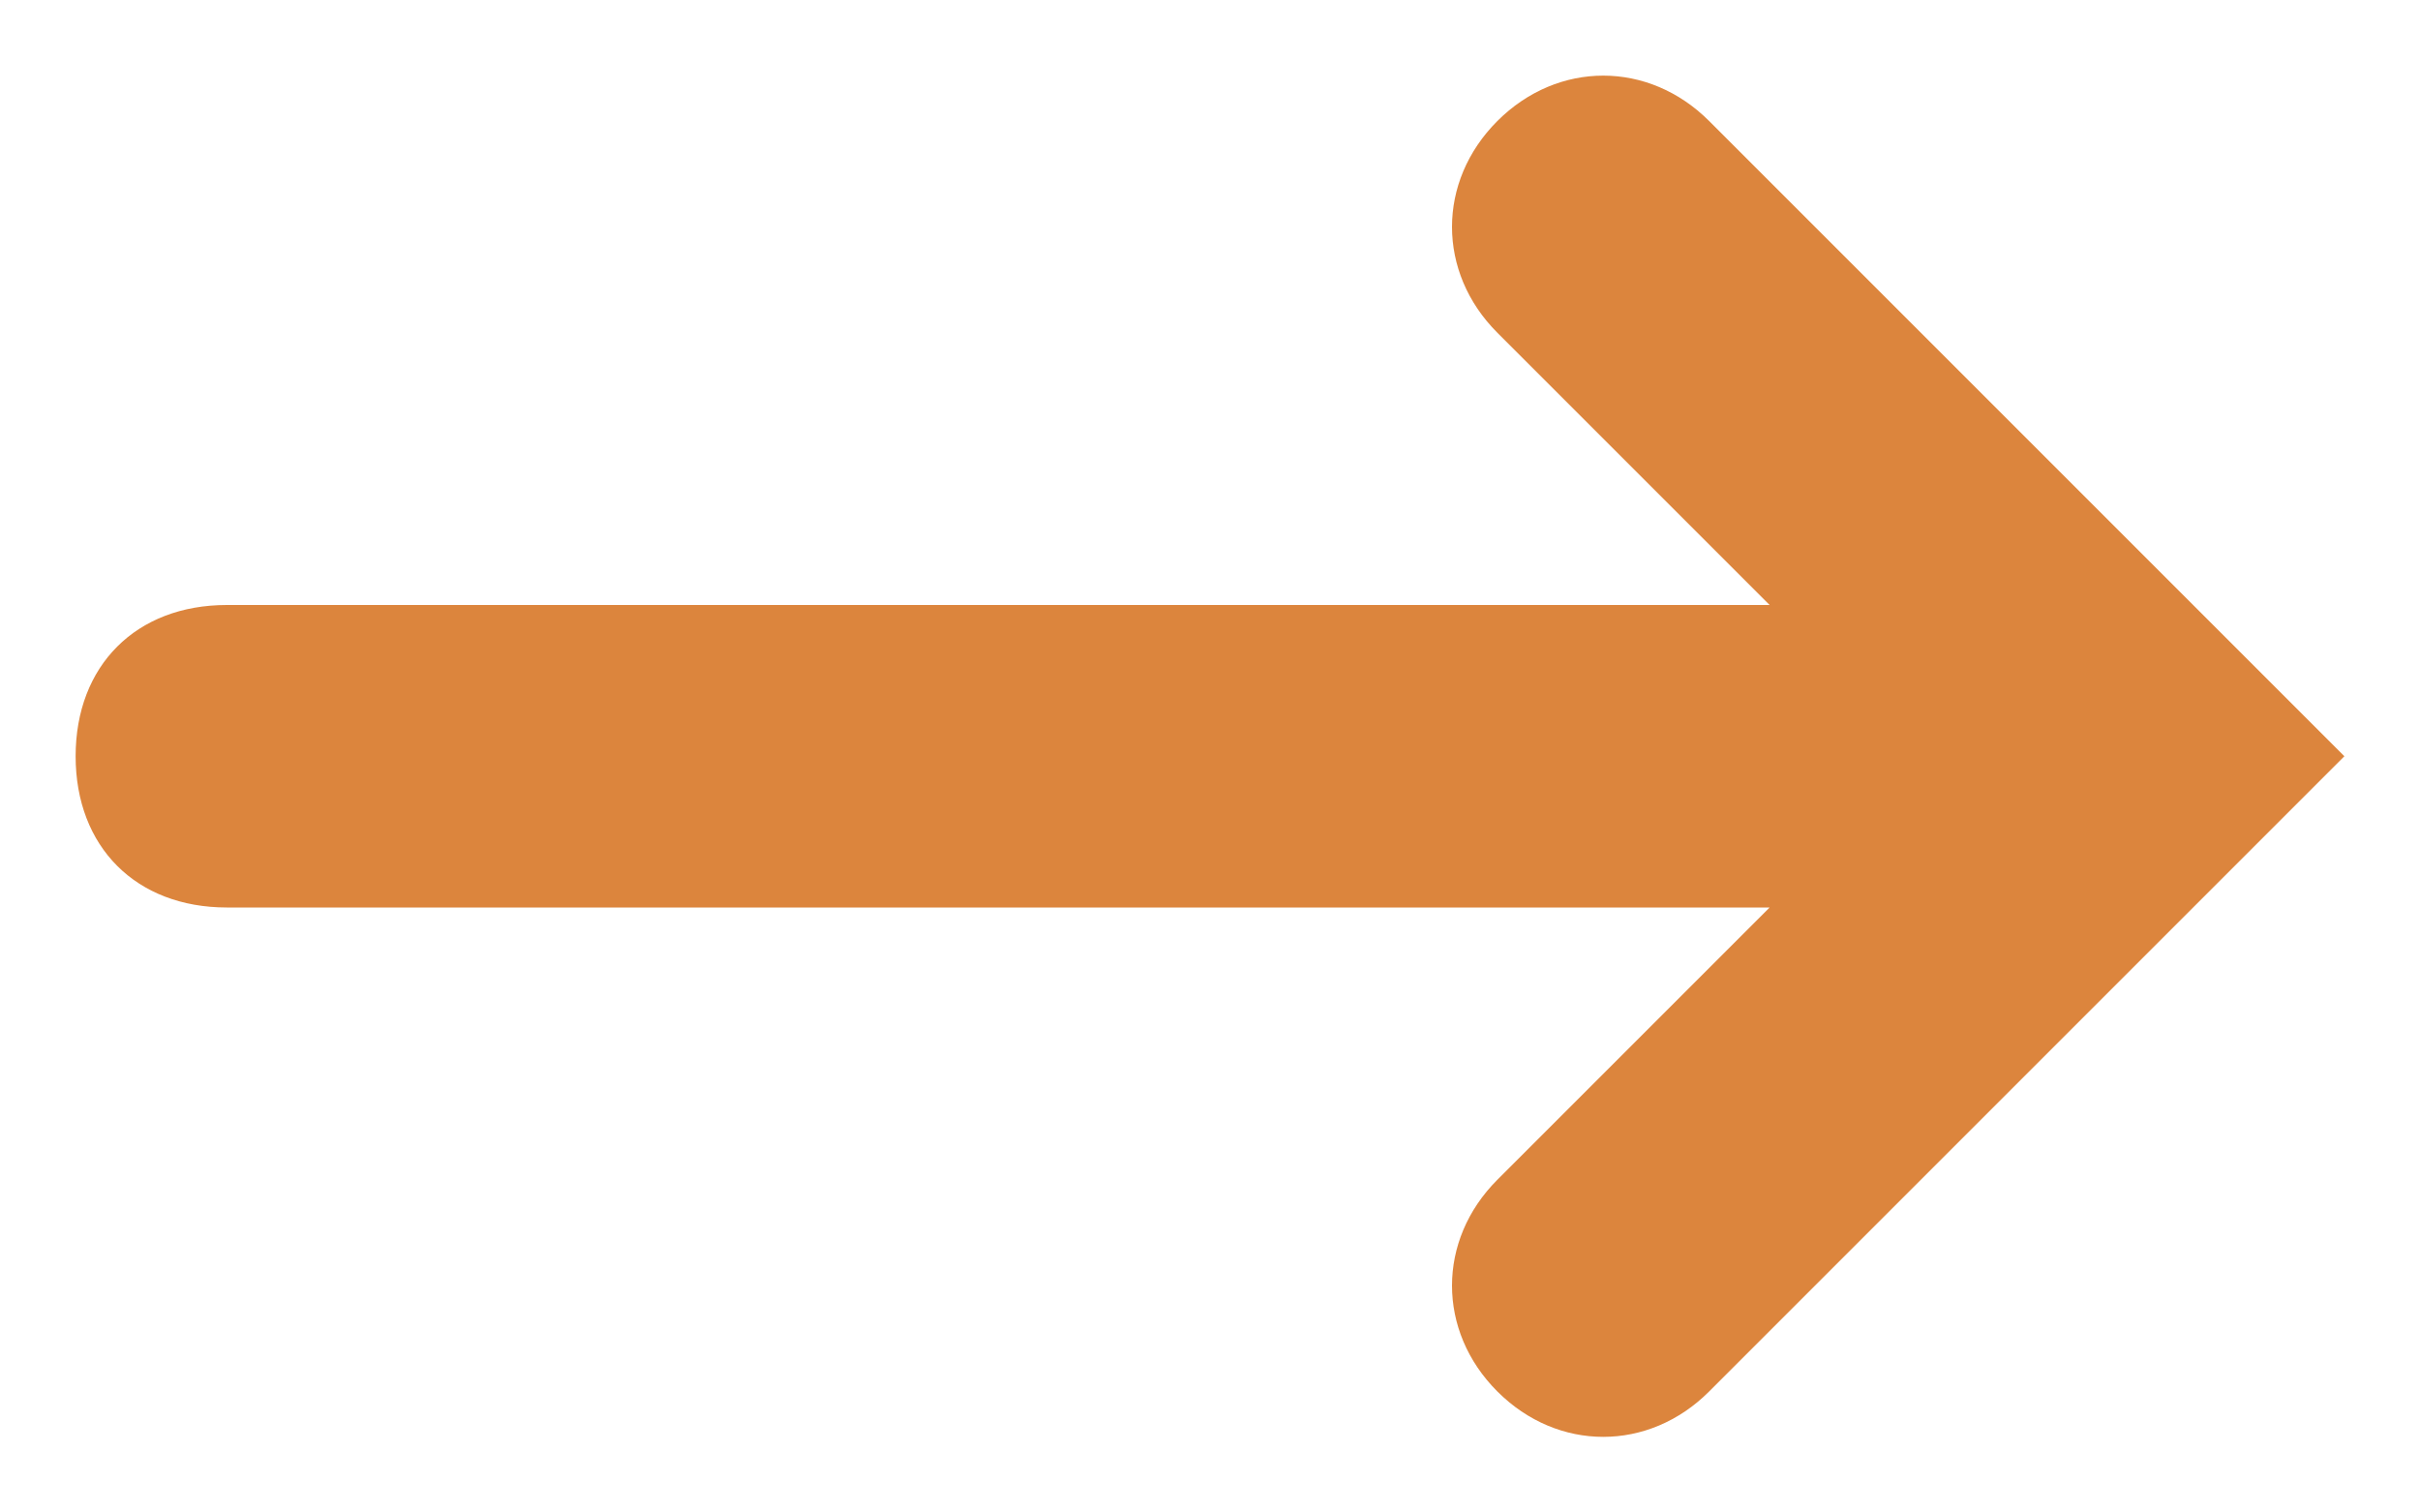 
<svg width="16px" height="10px" viewBox="0 0 16 10" version="1.1" xmlns="http://www.w3.org/2000/svg" xmlns:xlink="http://www.w3.org/1999/xlink">
    <!-- Generator: Sketch 46.2 (44496) - http://www.bohemiancoding.com/sketch -->
    <desc>Created with Sketch.</desc>
    <defs></defs>
    <g id="Page-1" stroke="none" stroke-width="1" fill="none" fill-rule="evenodd">
        <g id="pointer1" transform="translate(-6, 0)" fill-rule="nonzero" fill="#DC853D">
            <path d="M17.3,0.8 C16.9,0.4 16.3,0.4 15.9,0.8 L15.9,0.8 C15.5,1.2 15.5,1.8 15.9,2.2 L17.7,4 L7.5,4 C6.9,4 6.5,4.4 6.5,5 L6.5,5 C6.5,5.6 6.9,6 7.5,6 L17.7,6 L15.9,7.8 C15.5,8.2 15.5,8.8 15.9,9.2 L15.9,9.2 C16.3,9.6 16.9,9.6 17.3,9.2 L21.5,5 L17.3,0.8 Z" id="Shape"></path>
        </g>
    </g>
</svg>